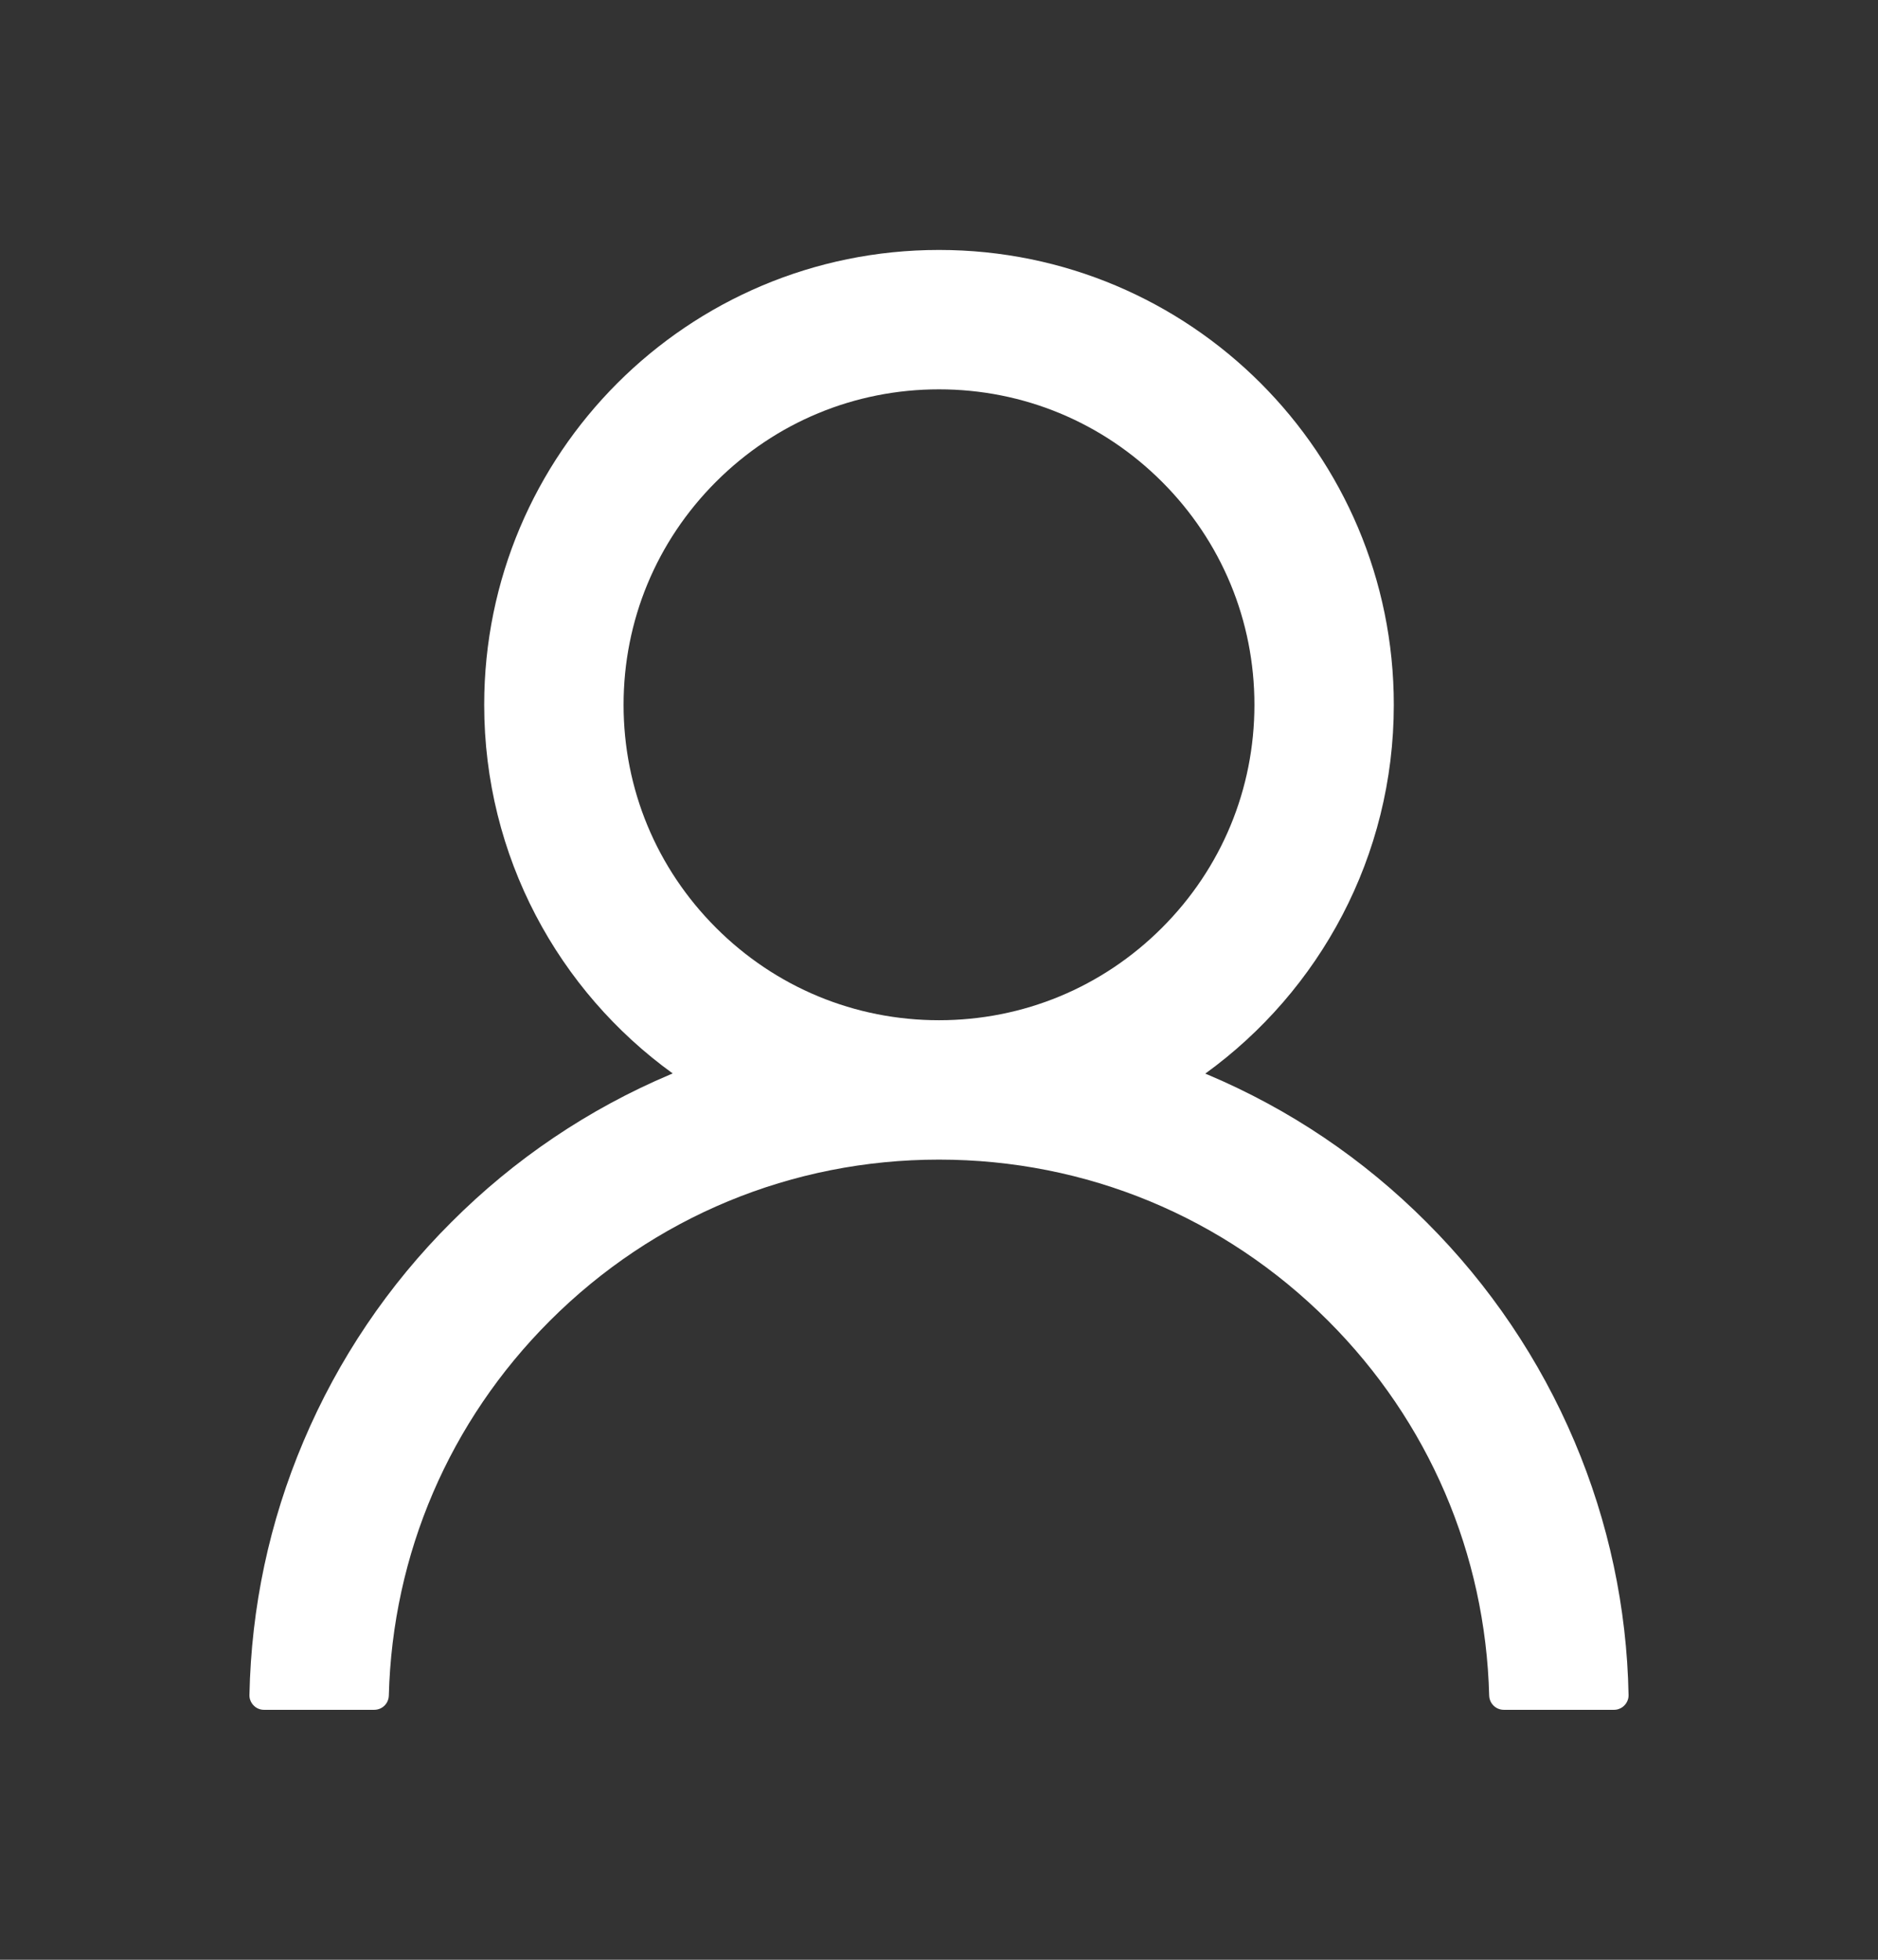 <svg width="23" height="24" viewBox="0 0 23 24" fill="none" xmlns="http://www.w3.org/2000/svg">
<rect x="0" y="0" width="23" height="24" fill="#333333" stroke="none"/>
<path d="M3.717 17.651C4.141 16.648 4.756 15.736 5.528 14.967C6.297 14.196 7.208 13.581 8.212 13.157C8.221 13.152 8.23 13.15 8.239 13.146C6.839 12.135 5.93 10.488 5.93 8.631C5.93 5.554 8.423 3.061 11.5 3.061C14.577 3.061 17.07 5.554 17.07 8.631C17.07 10.488 16.161 12.135 14.761 13.148C14.77 13.152 14.779 13.155 14.788 13.159C15.794 13.584 16.697 14.192 17.472 14.969C18.243 15.739 18.858 16.65 19.283 17.653C19.7 18.636 19.925 19.689 19.945 20.755C19.946 20.779 19.942 20.803 19.933 20.825C19.924 20.848 19.911 20.868 19.894 20.885C19.878 20.902 19.858 20.916 19.835 20.925C19.813 20.935 19.79 20.939 19.766 20.939H18.418C18.319 20.939 18.241 20.861 18.238 20.764C18.193 19.03 17.497 17.406 16.266 16.175C14.993 14.902 13.301 14.201 11.5 14.201C9.699 14.201 8.007 14.902 6.734 16.175C5.503 17.406 4.807 19.03 4.762 20.764C4.759 20.863 4.681 20.939 4.582 20.939H3.234C3.21 20.939 3.187 20.935 3.164 20.925C3.142 20.916 3.122 20.902 3.106 20.885C3.089 20.868 3.076 20.848 3.067 20.825C3.058 20.803 3.054 20.779 3.055 20.755C3.077 19.682 3.299 18.637 3.717 17.651ZM11.5 12.494C12.531 12.494 13.501 12.092 14.231 11.362C14.961 10.632 15.363 9.662 15.363 8.631C15.363 7.6 14.961 6.63 14.231 5.9C13.501 5.17 12.531 4.768 11.5 4.768C10.469 4.768 9.499 5.17 8.769 5.9C8.039 6.63 7.637 7.6 7.637 8.631C7.637 9.662 8.039 10.632 8.769 11.362C9.499 12.092 10.469 12.494 11.5 12.494Z" fill="white"/>
</svg>
